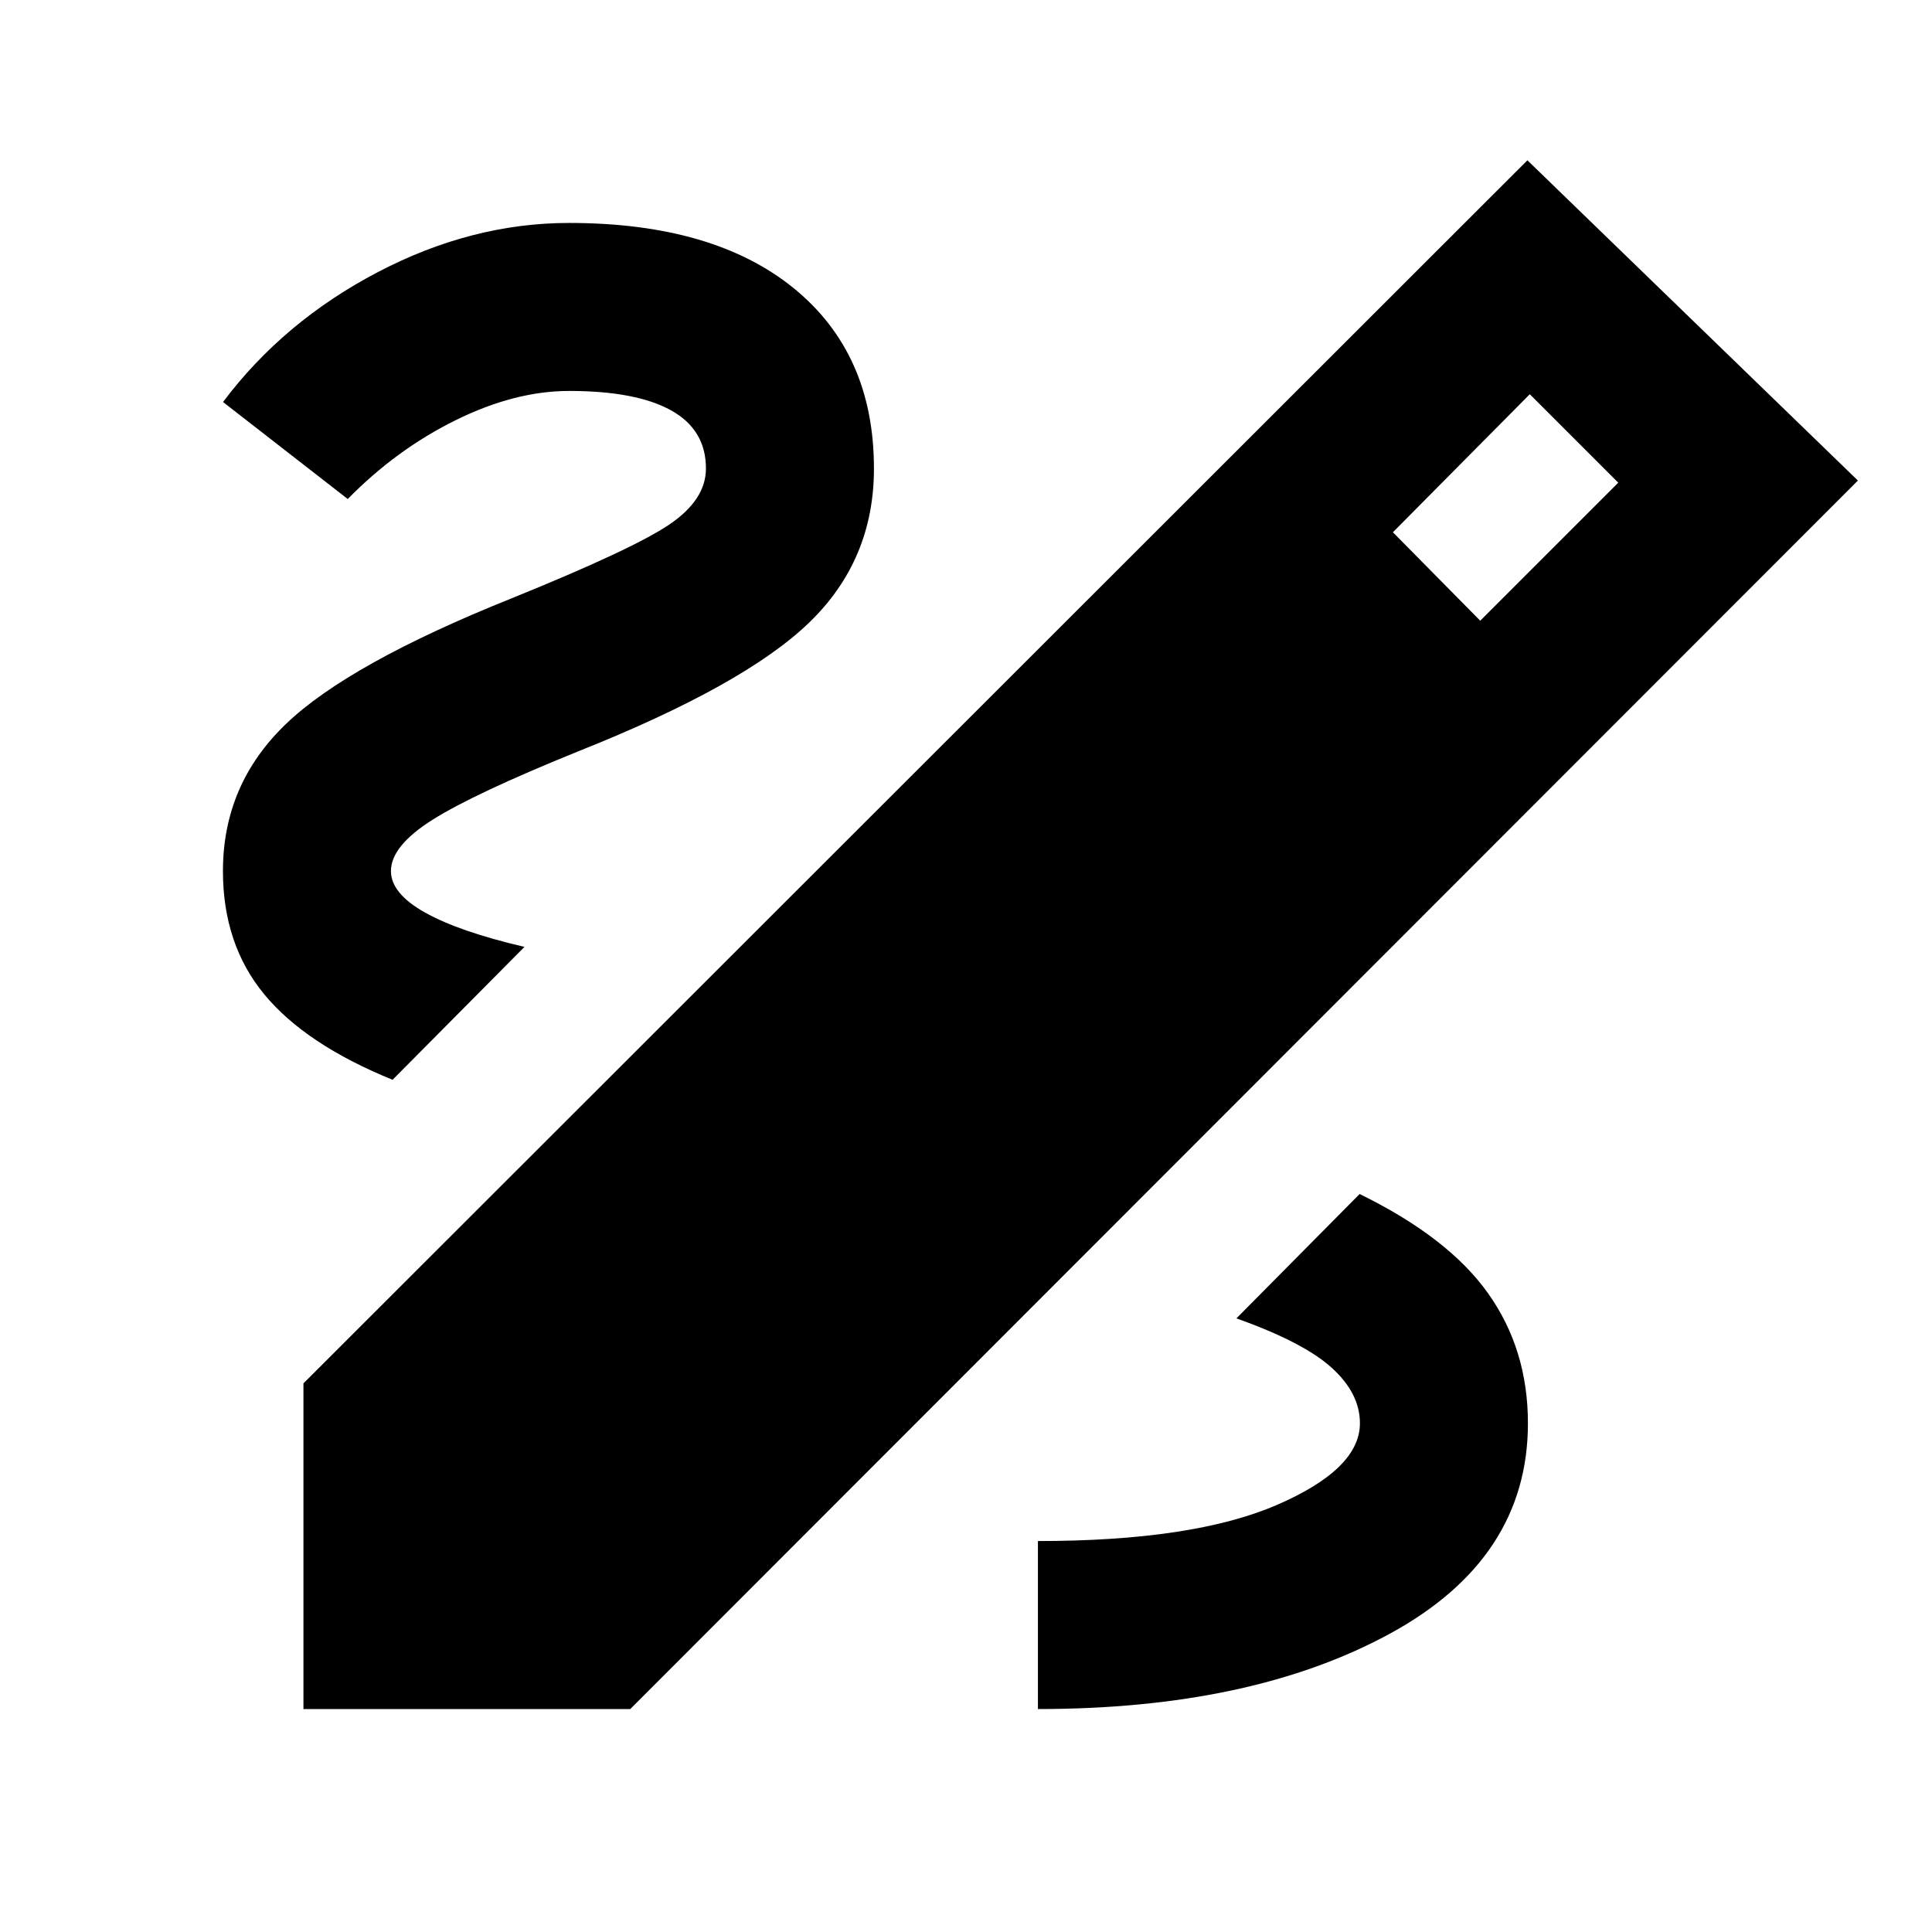 <svg xmlns="http://www.w3.org/2000/svg" height="24" viewBox="0 -960 960 960" width="24"><path d="M150.78-110.78v-161.83l608.18-607.74 164.22 159.13-610.01 610.44H150.78Zm584.74-540.79 68.59-68.58-43.96-43.96-68.02 68.59 43.39 43.95Zm23.7 398.77q0-36.63-19.75-64.48t-63.88-49.42l-61.22 61.79q33.5 11.93 47.43 24.62 13.94 12.68 13.94 27.49 0 22.8-41.44 40.67-41.43 17.87-118.56 17.87v83.48q106.02 0 174.75-37.38t68.73-104.64ZM195.07-423.46l65.54-66.04q-32.24-7.5-49.3-17-17.05-9.5-17.05-20.7 0-12.43 20.66-25.46 20.67-13.04 72.58-34.08 82.26-32.74 114.51-63.84 32.25-31.09 32.25-76.62 0-57.19-39.88-89.61-39.88-32.41-111.58-32.41-48.45 0-95.21 24.51-46.77 24.51-76.77 64.47l61.98 48.2q24.07-24.57 53.54-39.13 29.46-14.57 56.46-14.57 33.24 0 50.61 9.62 17.37 9.62 17.37 28.92 0 15.5-18.13 27.79-18.13 12.28-78.54 36.76-80.94 32.47-112.13 62.49-31.2 30.01-31.2 72.96 0 36.35 20.49 61.23 20.49 24.88 63.8 42.51Z"/></svg>
